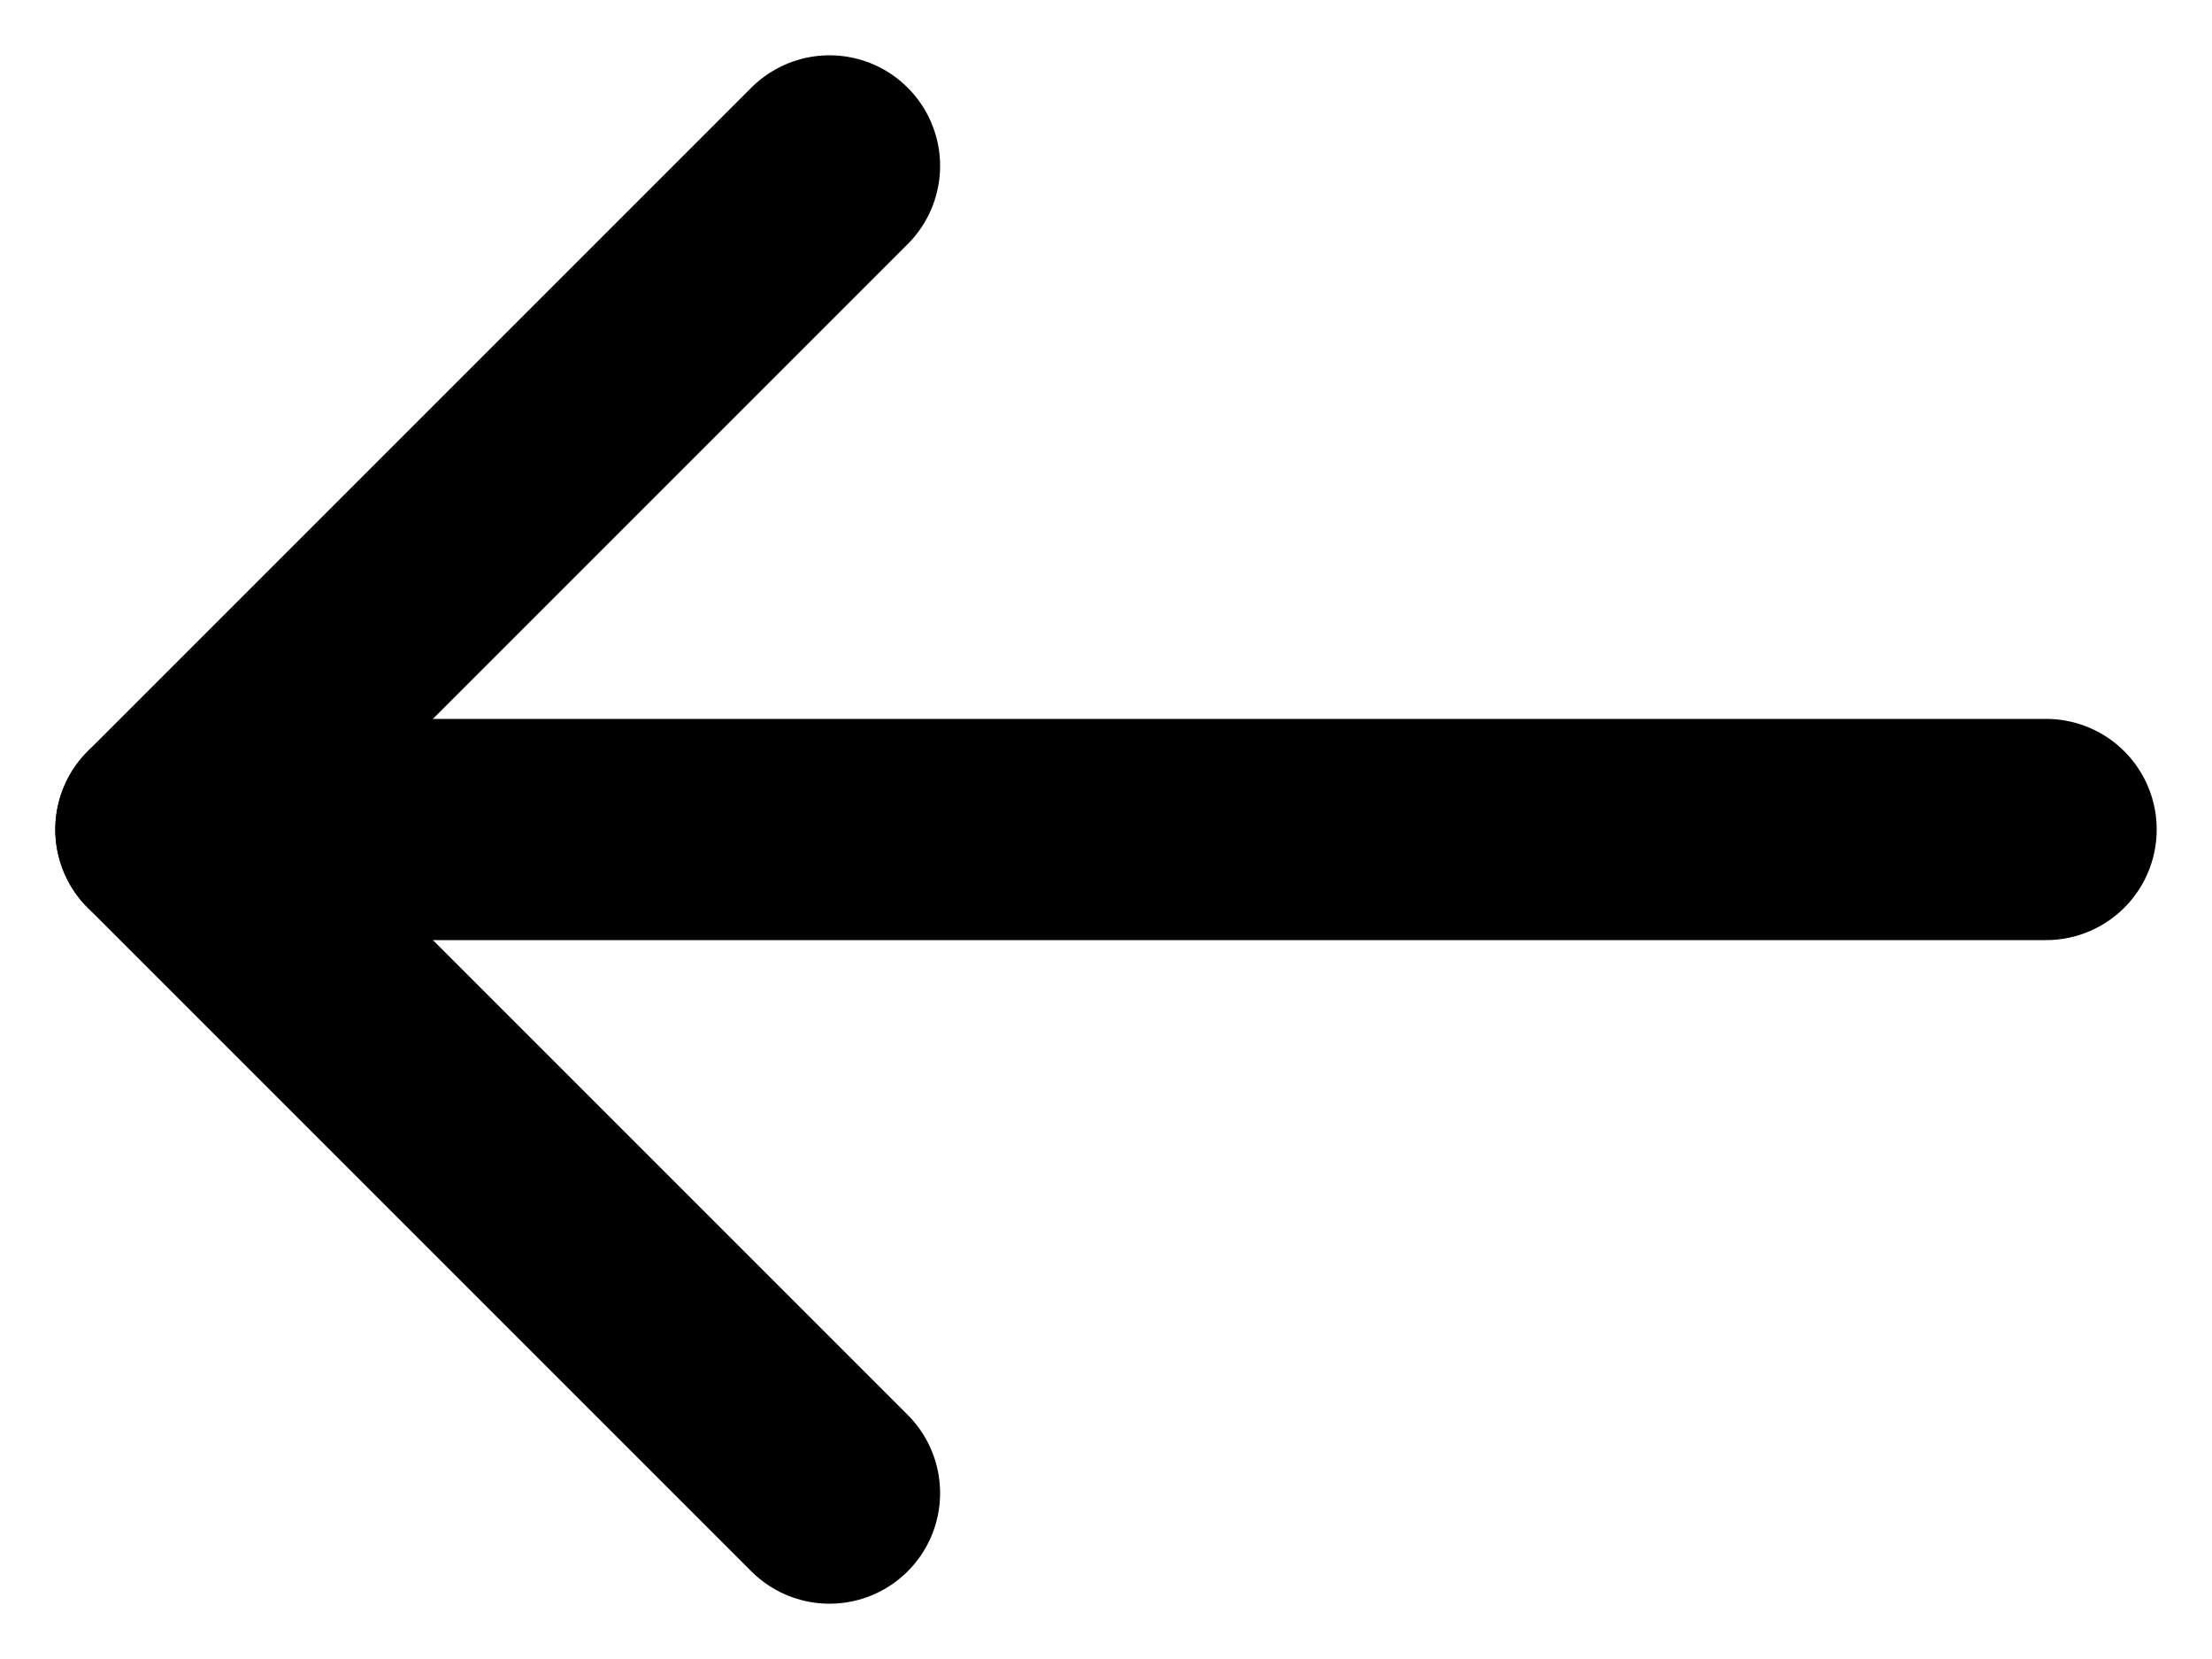 <svg width="20" height="15" viewBox="0 0 20 15" fill="none" xmlns="http://www.w3.org/2000/svg">
<path d="M7.5 1.5L1.5 7.5L7.5 13.5" stroke="currentColor" stroke-width="2" stroke-linecap="round" stroke-linejoin="round"/>
<path d="M1.5 7.5H18.5" stroke="currentColor" stroke-width="2" stroke-linecap="round" stroke-linejoin="round"/>
</svg>
